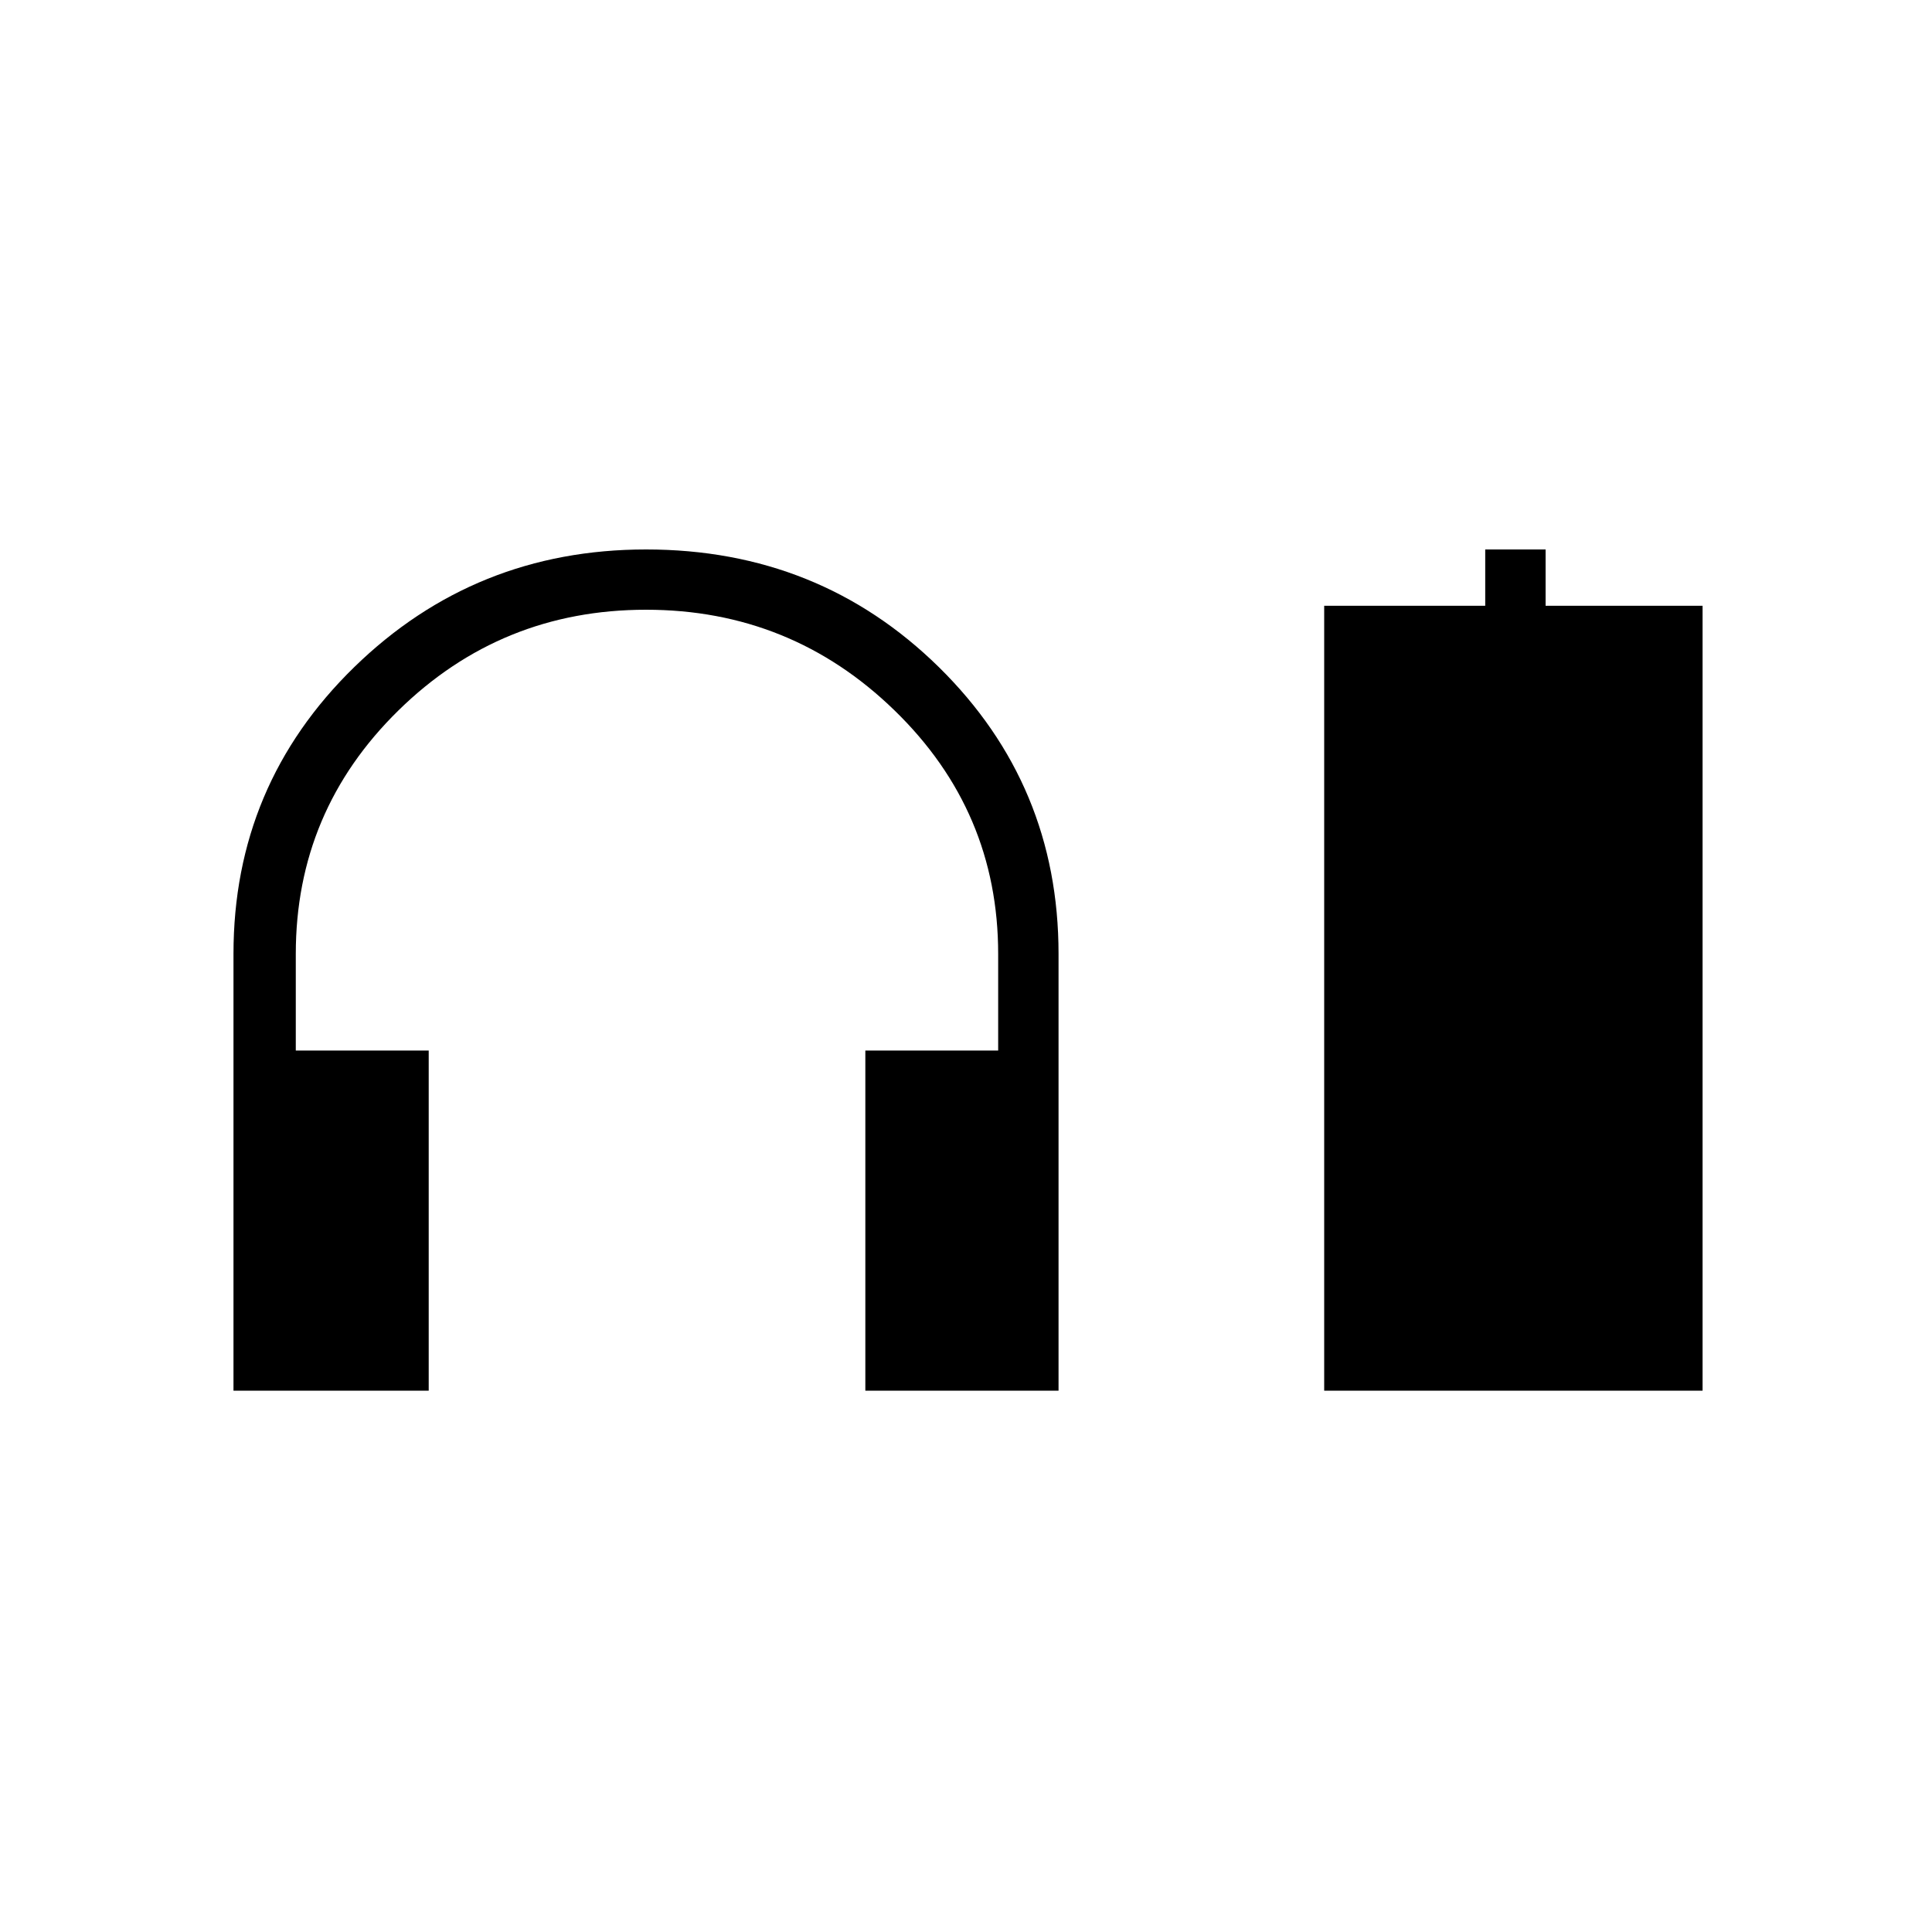 <svg xmlns="http://www.w3.org/2000/svg" height="20" width="20"><path d="M2.417 14.396V9.875Q2.417 8.125 3.667 6.906Q4.917 5.688 6.688 5.688Q8.479 5.688 9.719 6.906Q10.958 8.125 10.958 9.875V14.396H8.958V10.875H10.333V9.875Q10.333 8.396 9.26 7.354Q8.188 6.312 6.688 6.312Q5.188 6.312 4.125 7.354Q3.062 8.396 3.062 9.875V10.875H4.438V14.396ZM13.708 14.396V6.271H15.375V5.688H16V6.271H17.625V14.396Z"/></svg>